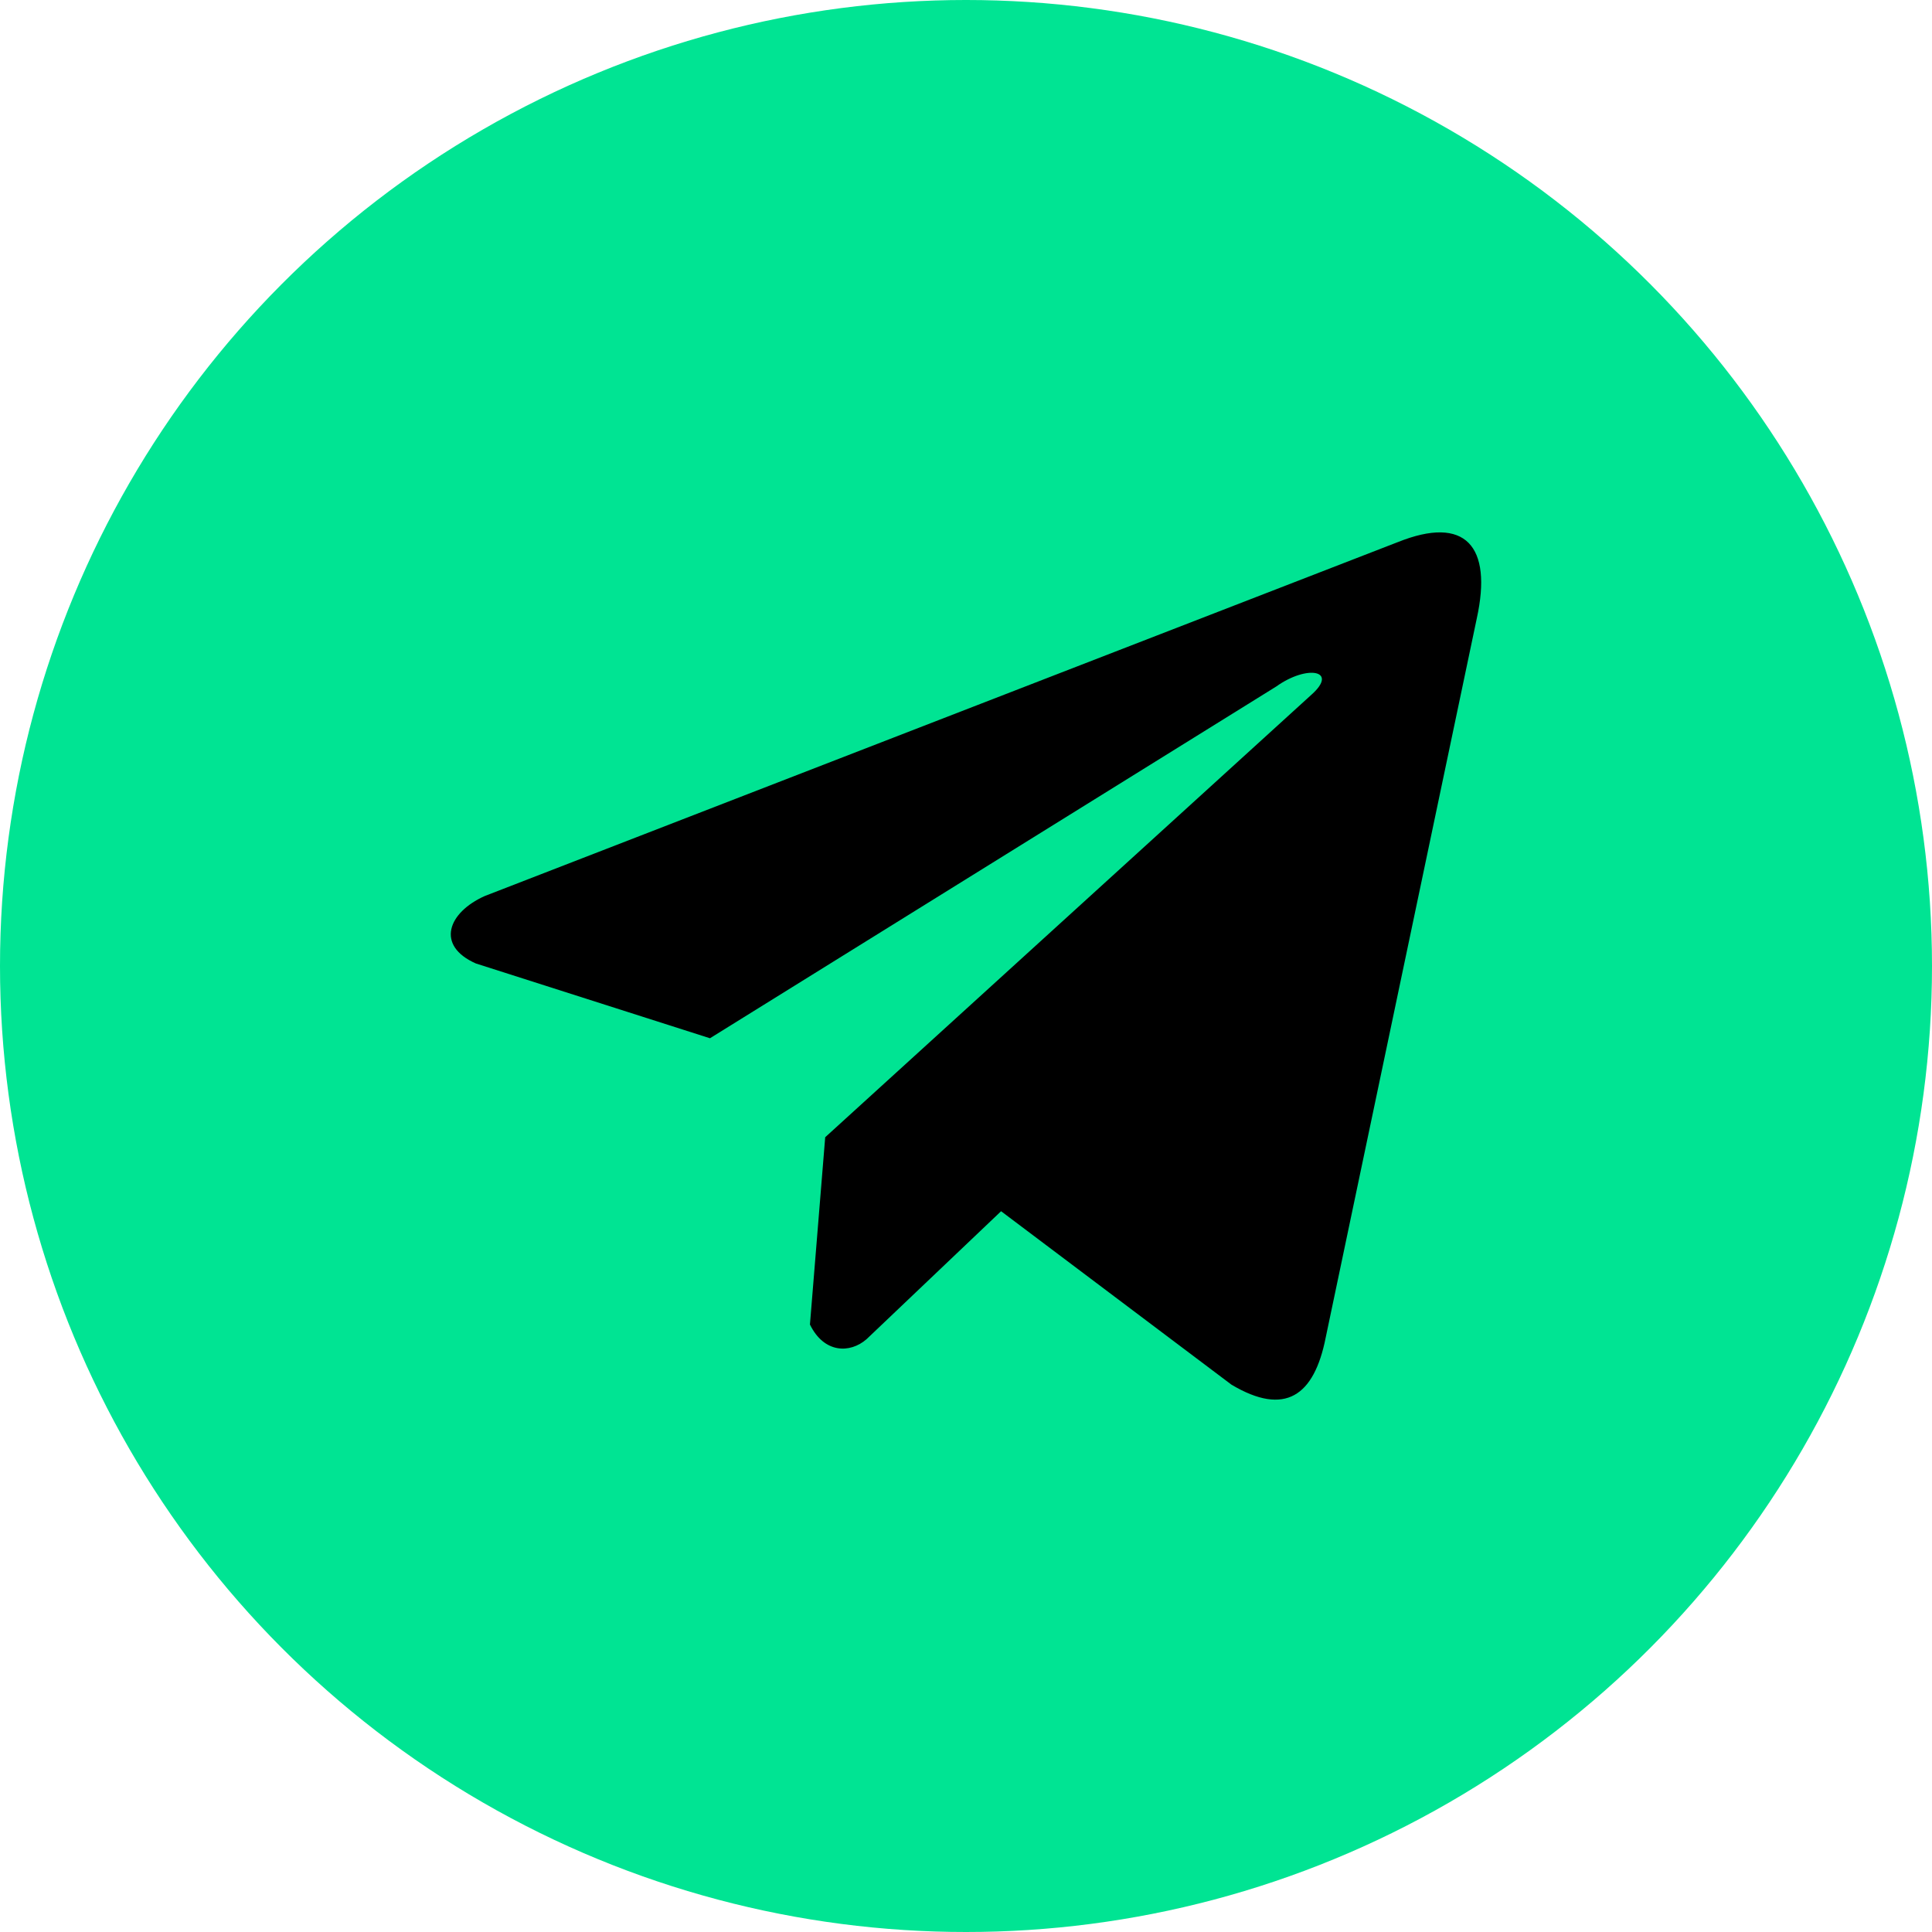 <svg width="80" height="80" viewBox="0 0 80 80" fill="none" xmlns="http://www.w3.org/2000/svg"><circle cx="40" cy="40" r="40" fill="#00E493"/><g clip-path="url(#a)"><path d="m57.869 22.452-37.8 14.652c-1.522.683-2.036 2.049-.368 2.79l9.697 3.098 23.448-14.565c1.28-.915 2.59-.671 1.463.335L34.17 47.09l-.632 7.756c.586 1.198 1.659 1.203 2.343.608l5.572-5.3 9.541 7.183c2.217 1.319 3.423.468 3.9-1.95L61.152 25.6c.65-2.976-.458-4.287-3.283-3.147Z" fill="#000"/></g><defs><clipPath id="a"><path fill="#fff" transform="translate(18.666 18.667)" d="M0 0h42.667v42.667H0z"/></clipPath></defs></svg>